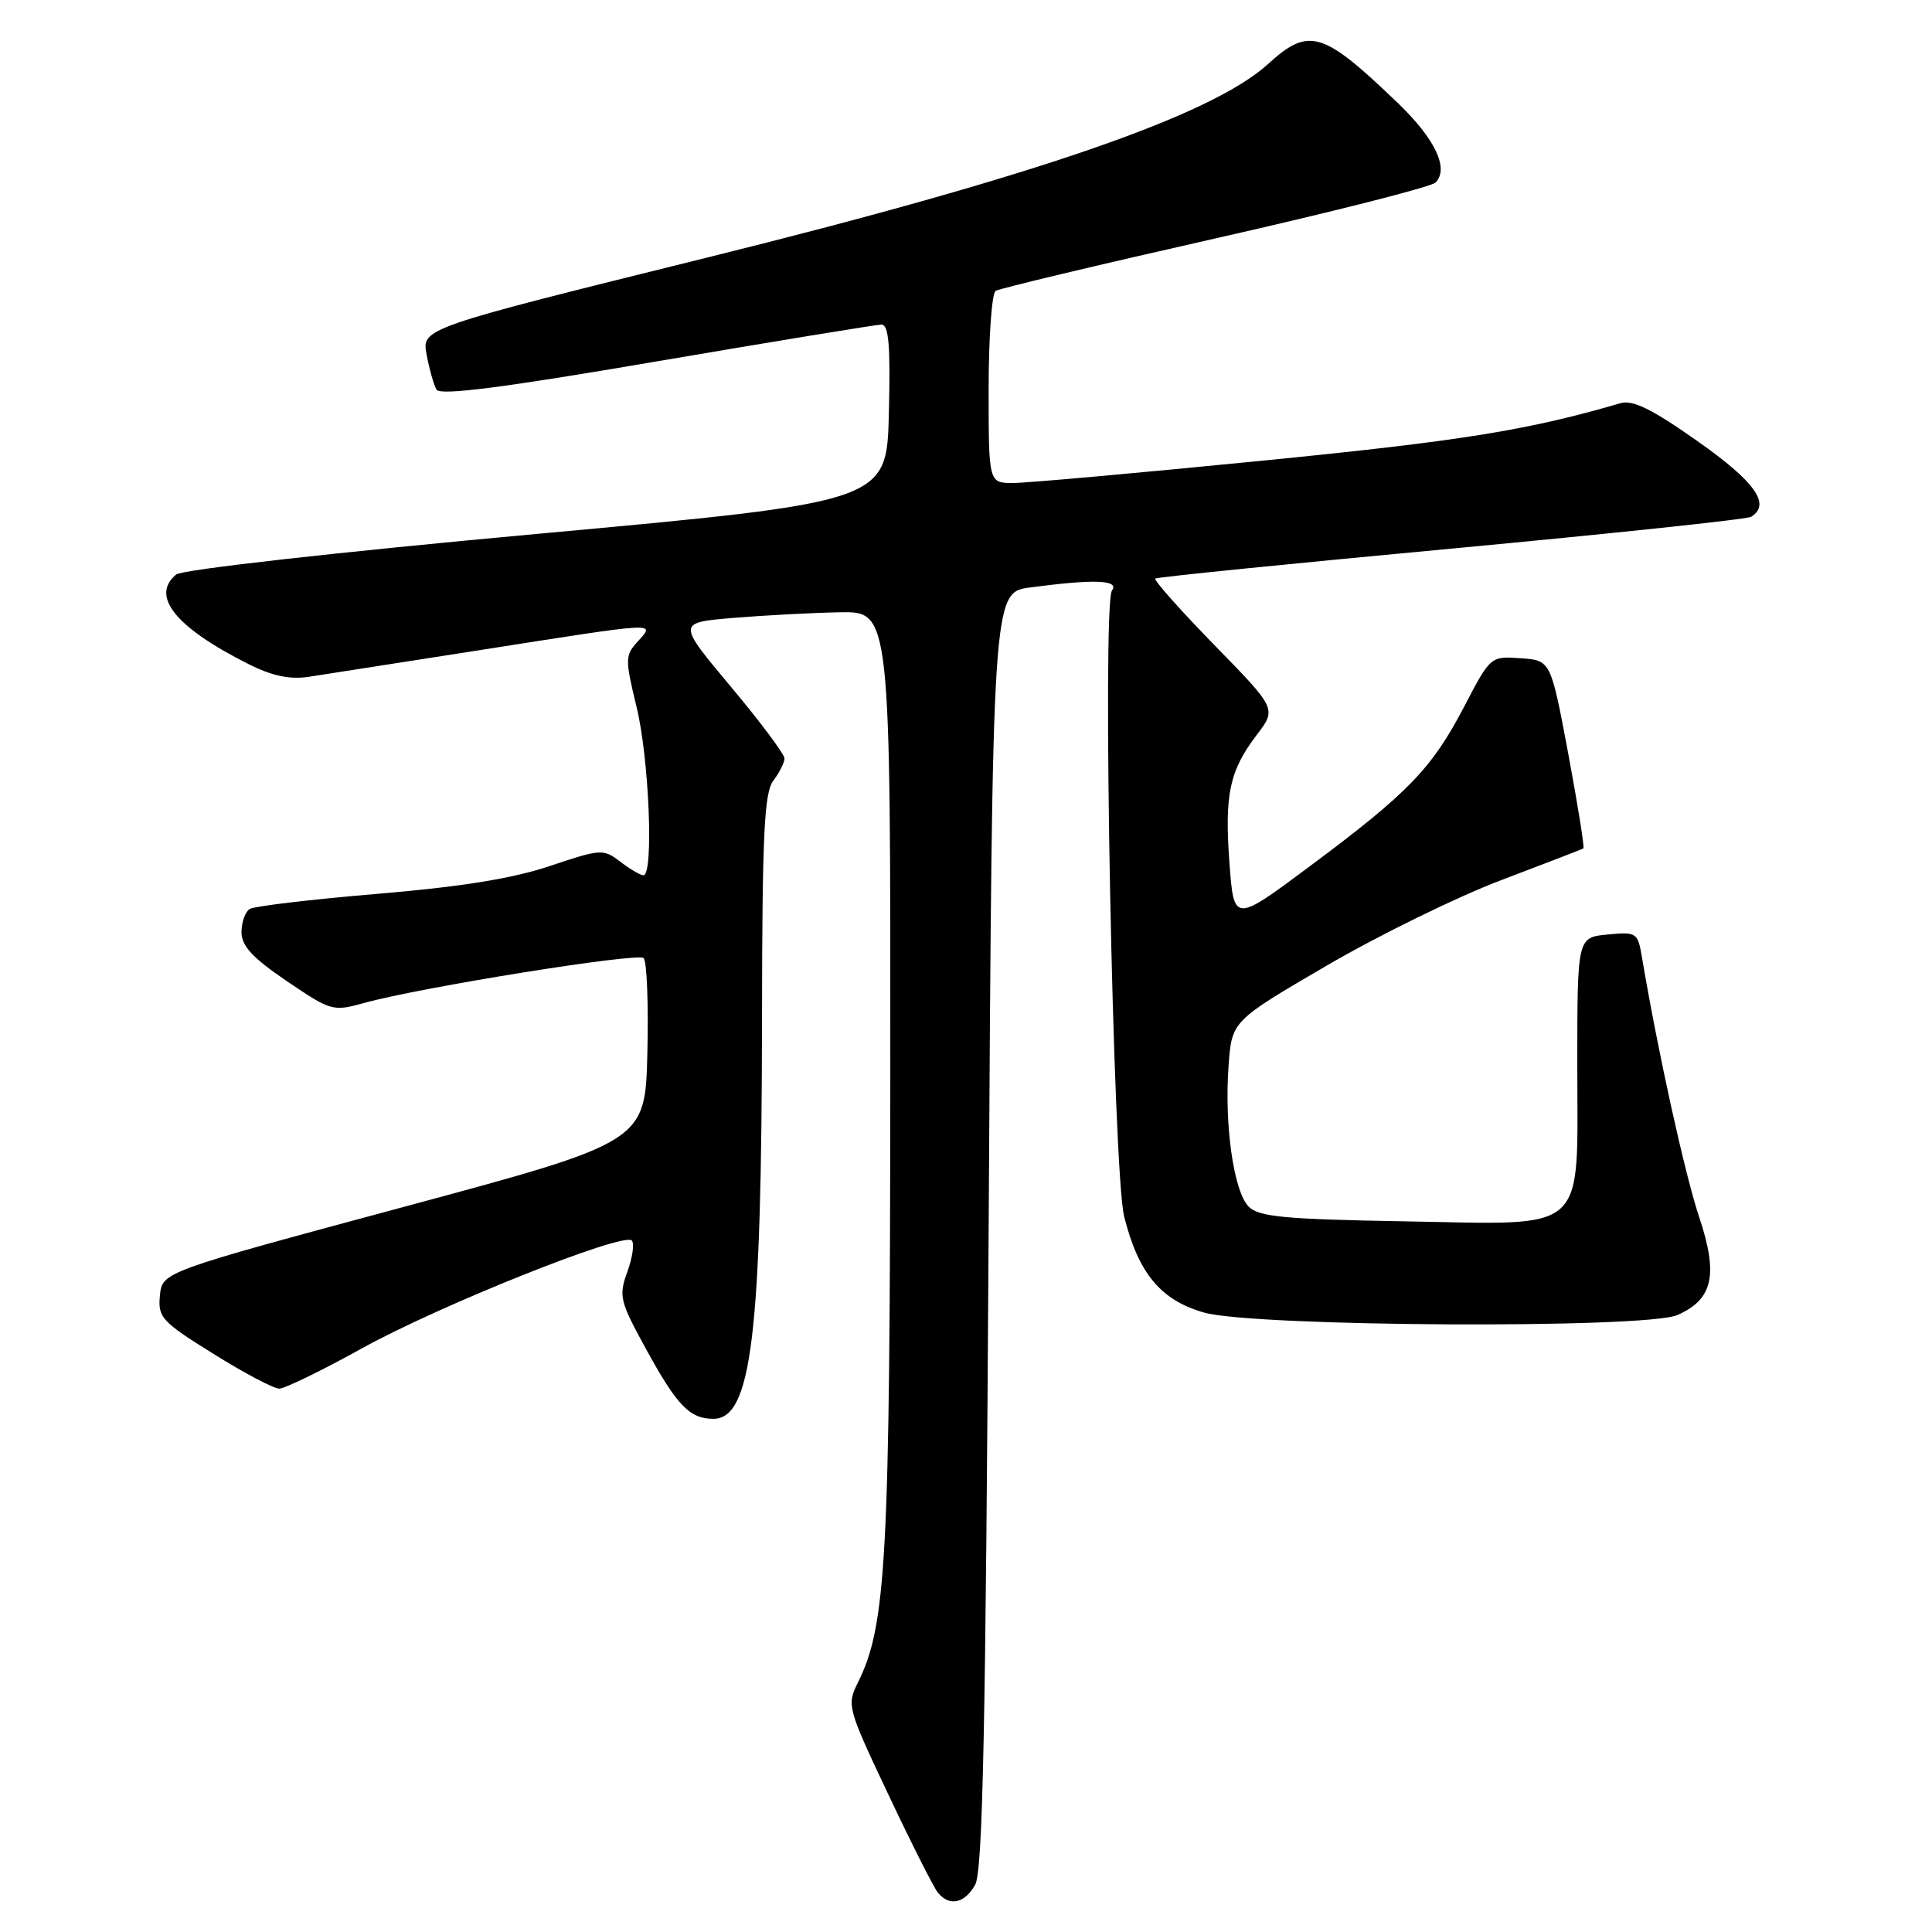 <?xml version="1.0" encoding="UTF-8" standalone="no"?>
<!DOCTYPE svg PUBLIC "-//W3C//DTD SVG 1.1//EN" "http://www.w3.org/Graphics/SVG/1.1/DTD/svg11.dtd" >
<svg xmlns="http://www.w3.org/2000/svg" xmlns:xlink="http://www.w3.org/1999/xlink" version="1.1" viewBox="0 0 256 256">
 <g >
 <path fill="currentColor"
d=" M 129.21 249.75 C 130.22 247.99 130.61 229.26 131.00 163.00 C 131.50 78.50 131.50 78.50 136.50 77.84 C 145.02 76.71 148.36 76.84 147.34 78.25 C 146.01 80.07 147.48 155.33 148.96 161.21 C 150.85 168.73 153.80 172.28 159.54 173.92 C 166.16 175.81 218.08 176.09 222.26 174.25 C 226.98 172.18 227.70 168.93 225.16 161.30 C 223.27 155.66 219.68 139.38 217.59 126.97 C 217.01 123.54 216.89 123.46 213.00 123.83 C 209.00 124.21 209.00 124.21 209.00 141.11 C 209.00 163.81 210.72 162.26 185.96 161.83 C 170.26 161.56 166.80 161.23 165.47 159.90 C 163.48 157.91 162.22 149.11 162.79 141.24 C 163.22 135.29 163.22 135.29 175.76 127.97 C 182.66 123.94 193.07 118.84 198.90 116.63 C 204.73 114.42 209.64 112.53 209.81 112.42 C 209.97 112.31 209.07 106.66 207.80 99.86 C 205.48 87.50 205.48 87.50 201.49 87.22 C 197.50 86.94 197.50 86.95 194.00 93.65 C 189.73 101.83 186.60 105.07 173.60 114.75 C 163.50 122.28 163.50 122.28 162.91 114.39 C 162.24 105.27 162.91 102.12 166.54 97.36 C 169.16 93.92 169.16 93.92 160.91 85.47 C 156.37 80.82 152.85 76.85 153.08 76.66 C 153.31 76.47 170.95 74.69 192.28 72.70 C 213.62 70.70 231.50 68.81 232.03 68.48 C 234.70 66.83 232.59 63.85 224.95 58.47 C 218.86 54.18 216.36 52.95 214.70 53.43 C 202.42 57.02 193.63 58.43 167.50 61.02 C 151.00 62.66 136.04 64.00 134.25 64.00 C 131.00 64.00 131.00 64.00 131.00 51.56 C 131.00 44.72 131.42 38.86 131.93 38.54 C 132.45 38.22 145.53 35.10 161.01 31.60 C 176.49 28.10 189.63 24.77 190.21 24.19 C 192.04 22.36 190.18 18.43 185.27 13.70 C 175.25 4.07 173.46 3.53 168.00 8.50 C 160.55 15.29 137.16 23.36 93.69 34.13 C 55.87 43.50 55.87 43.50 56.53 47.00 C 56.89 48.92 57.48 51.01 57.84 51.63 C 58.31 52.44 66.66 51.37 87.00 47.89 C 102.68 45.22 116.08 43.02 116.78 43.01 C 117.77 43.00 118.00 45.71 117.78 54.75 C 117.50 66.50 117.50 66.50 71.10 70.75 C 44.66 73.17 24.13 75.48 23.35 76.12 C 19.90 78.98 23.25 83.13 32.92 87.99 C 36.06 89.57 38.39 90.06 40.92 89.68 C 42.89 89.38 53.27 87.76 64.00 86.08 C 87.52 82.39 86.83 82.42 84.52 84.98 C 82.81 86.86 82.81 87.32 84.36 93.73 C 86.02 100.56 86.64 116.02 85.25 115.98 C 84.84 115.97 83.46 115.15 82.19 114.18 C 79.95 112.46 79.63 112.48 72.83 114.76 C 67.88 116.42 61.08 117.51 49.99 118.44 C 41.30 119.17 33.70 120.07 33.10 120.44 C 32.49 120.81 32.00 122.20 32.00 123.52 C 32.00 125.34 33.46 126.92 38.00 130.00 C 43.85 133.97 44.11 134.05 48.25 132.90 C 55.73 130.82 84.47 126.21 85.28 126.95 C 85.71 127.34 85.94 132.98 85.78 139.48 C 85.50 151.30 85.50 151.30 53.50 159.92 C 21.50 168.54 21.50 168.54 21.19 171.66 C 20.91 174.57 21.40 175.11 28.28 179.39 C 32.34 181.93 36.27 184.00 37.00 184.00 C 37.73 184.00 42.64 181.61 47.91 178.69 C 58.15 173.01 82.58 163.24 83.71 164.37 C 84.08 164.75 83.82 166.61 83.13 168.51 C 81.96 171.74 82.12 172.40 85.59 178.73 C 89.72 186.28 91.39 188.00 94.53 188.00 C 99.58 188.00 100.93 176.87 100.97 134.94 C 101.00 110.53 101.26 105.04 102.47 103.44 C 103.28 102.37 103.94 101.05 103.95 100.50 C 103.96 99.95 100.76 95.67 96.85 91.00 C 89.73 82.50 89.73 82.50 97.12 81.88 C 101.18 81.54 107.54 81.20 111.25 81.13 C 118.00 81.00 118.00 81.00 117.97 142.75 C 117.93 206.59 117.46 215.37 113.66 222.98 C 112.19 225.93 112.30 226.35 117.70 237.76 C 120.75 244.22 123.70 250.06 124.25 250.75 C 125.77 252.65 127.79 252.25 129.21 249.75 Z "/>
</g>
</svg>